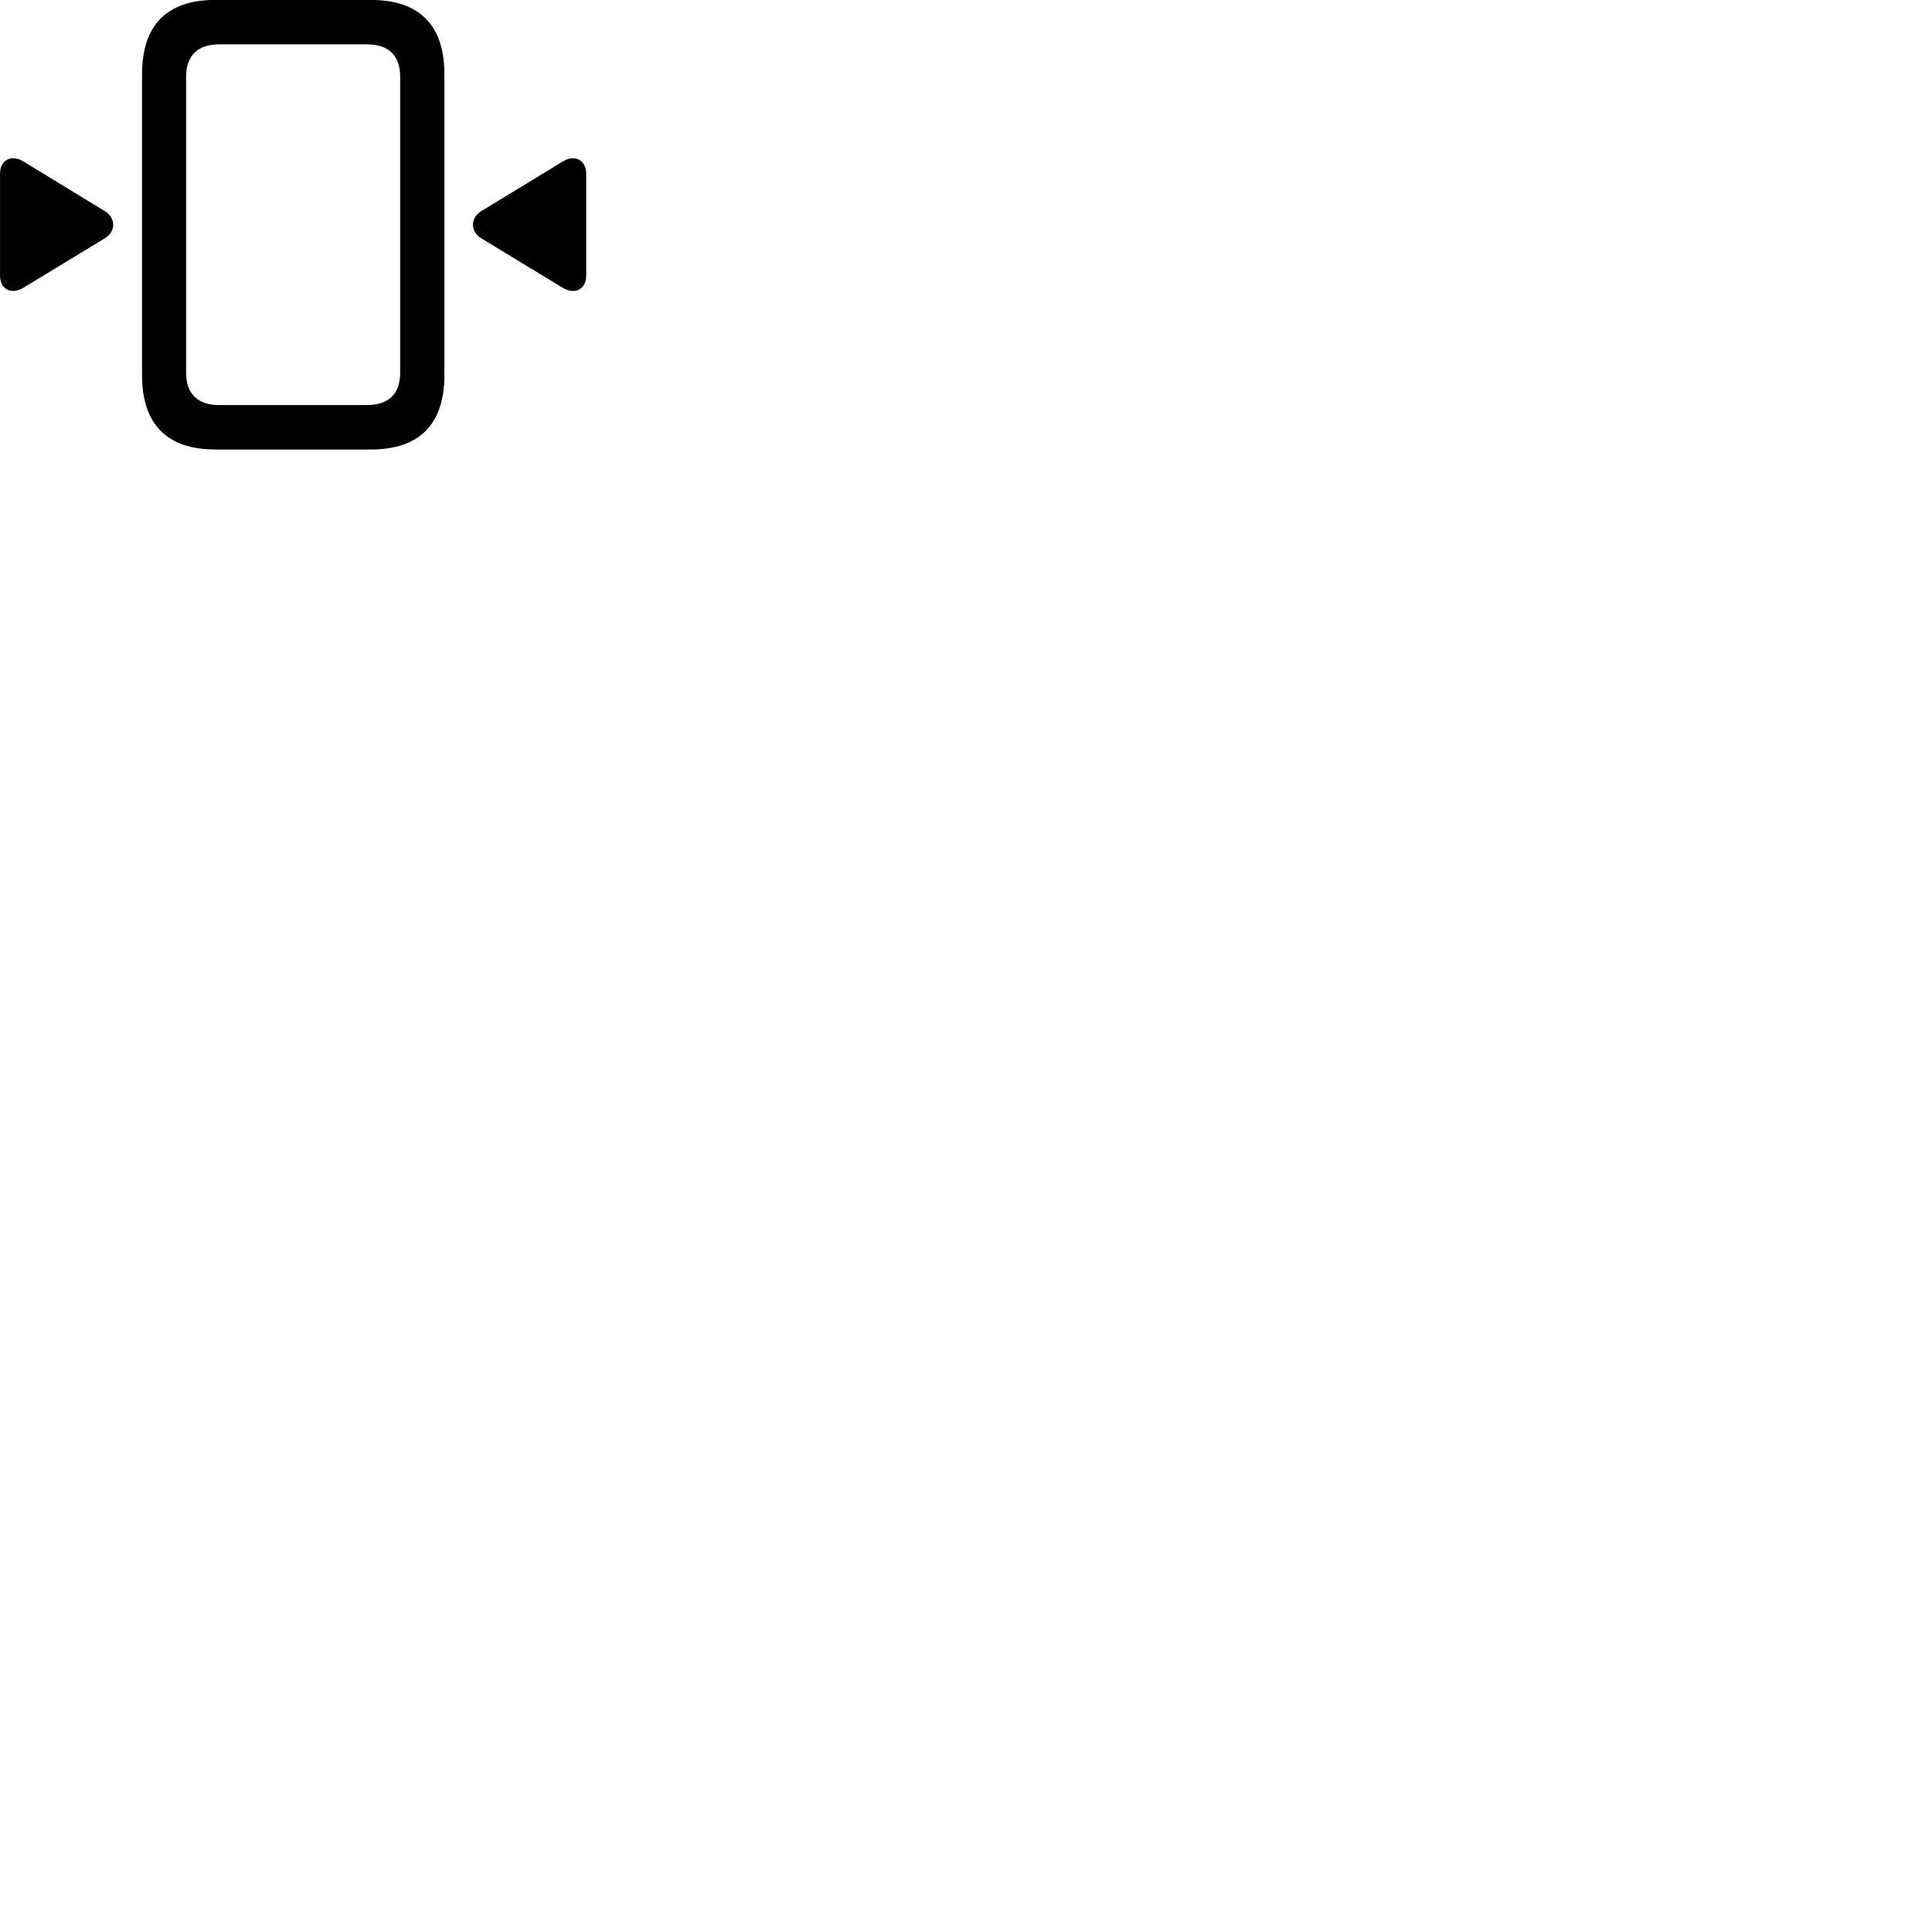 
        <svg xmlns="http://www.w3.org/2000/svg" viewBox="0 0 100 100">
            <path d="M11.142 23.266H19.192C21.702 23.266 23.002 21.966 23.002 19.416V3.846C23.002 1.296 21.702 -0.004 19.192 -0.004H11.142C8.642 -0.004 7.352 1.296 7.352 3.846V19.416C7.352 21.966 8.652 23.266 11.142 23.266ZM11.342 20.966C10.212 20.966 9.632 20.366 9.632 19.286V3.976C9.632 2.896 10.212 2.296 11.342 2.296H18.992C20.142 2.296 20.712 2.896 20.712 3.976V19.286C20.712 20.366 20.142 20.966 18.992 20.966ZM30.342 14.266V8.986C30.342 8.296 29.752 7.976 29.152 8.346L24.912 10.926C24.342 11.276 24.332 11.986 24.912 12.336L29.142 14.906C29.752 15.266 30.342 14.976 30.342 14.266ZM0.002 14.266C0.002 14.976 0.582 15.266 1.192 14.906L5.422 12.336C6.012 11.976 6.002 11.286 5.422 10.926L1.192 8.346C0.572 7.976 0.002 8.296 0.002 8.986Z" />
        </svg>
    